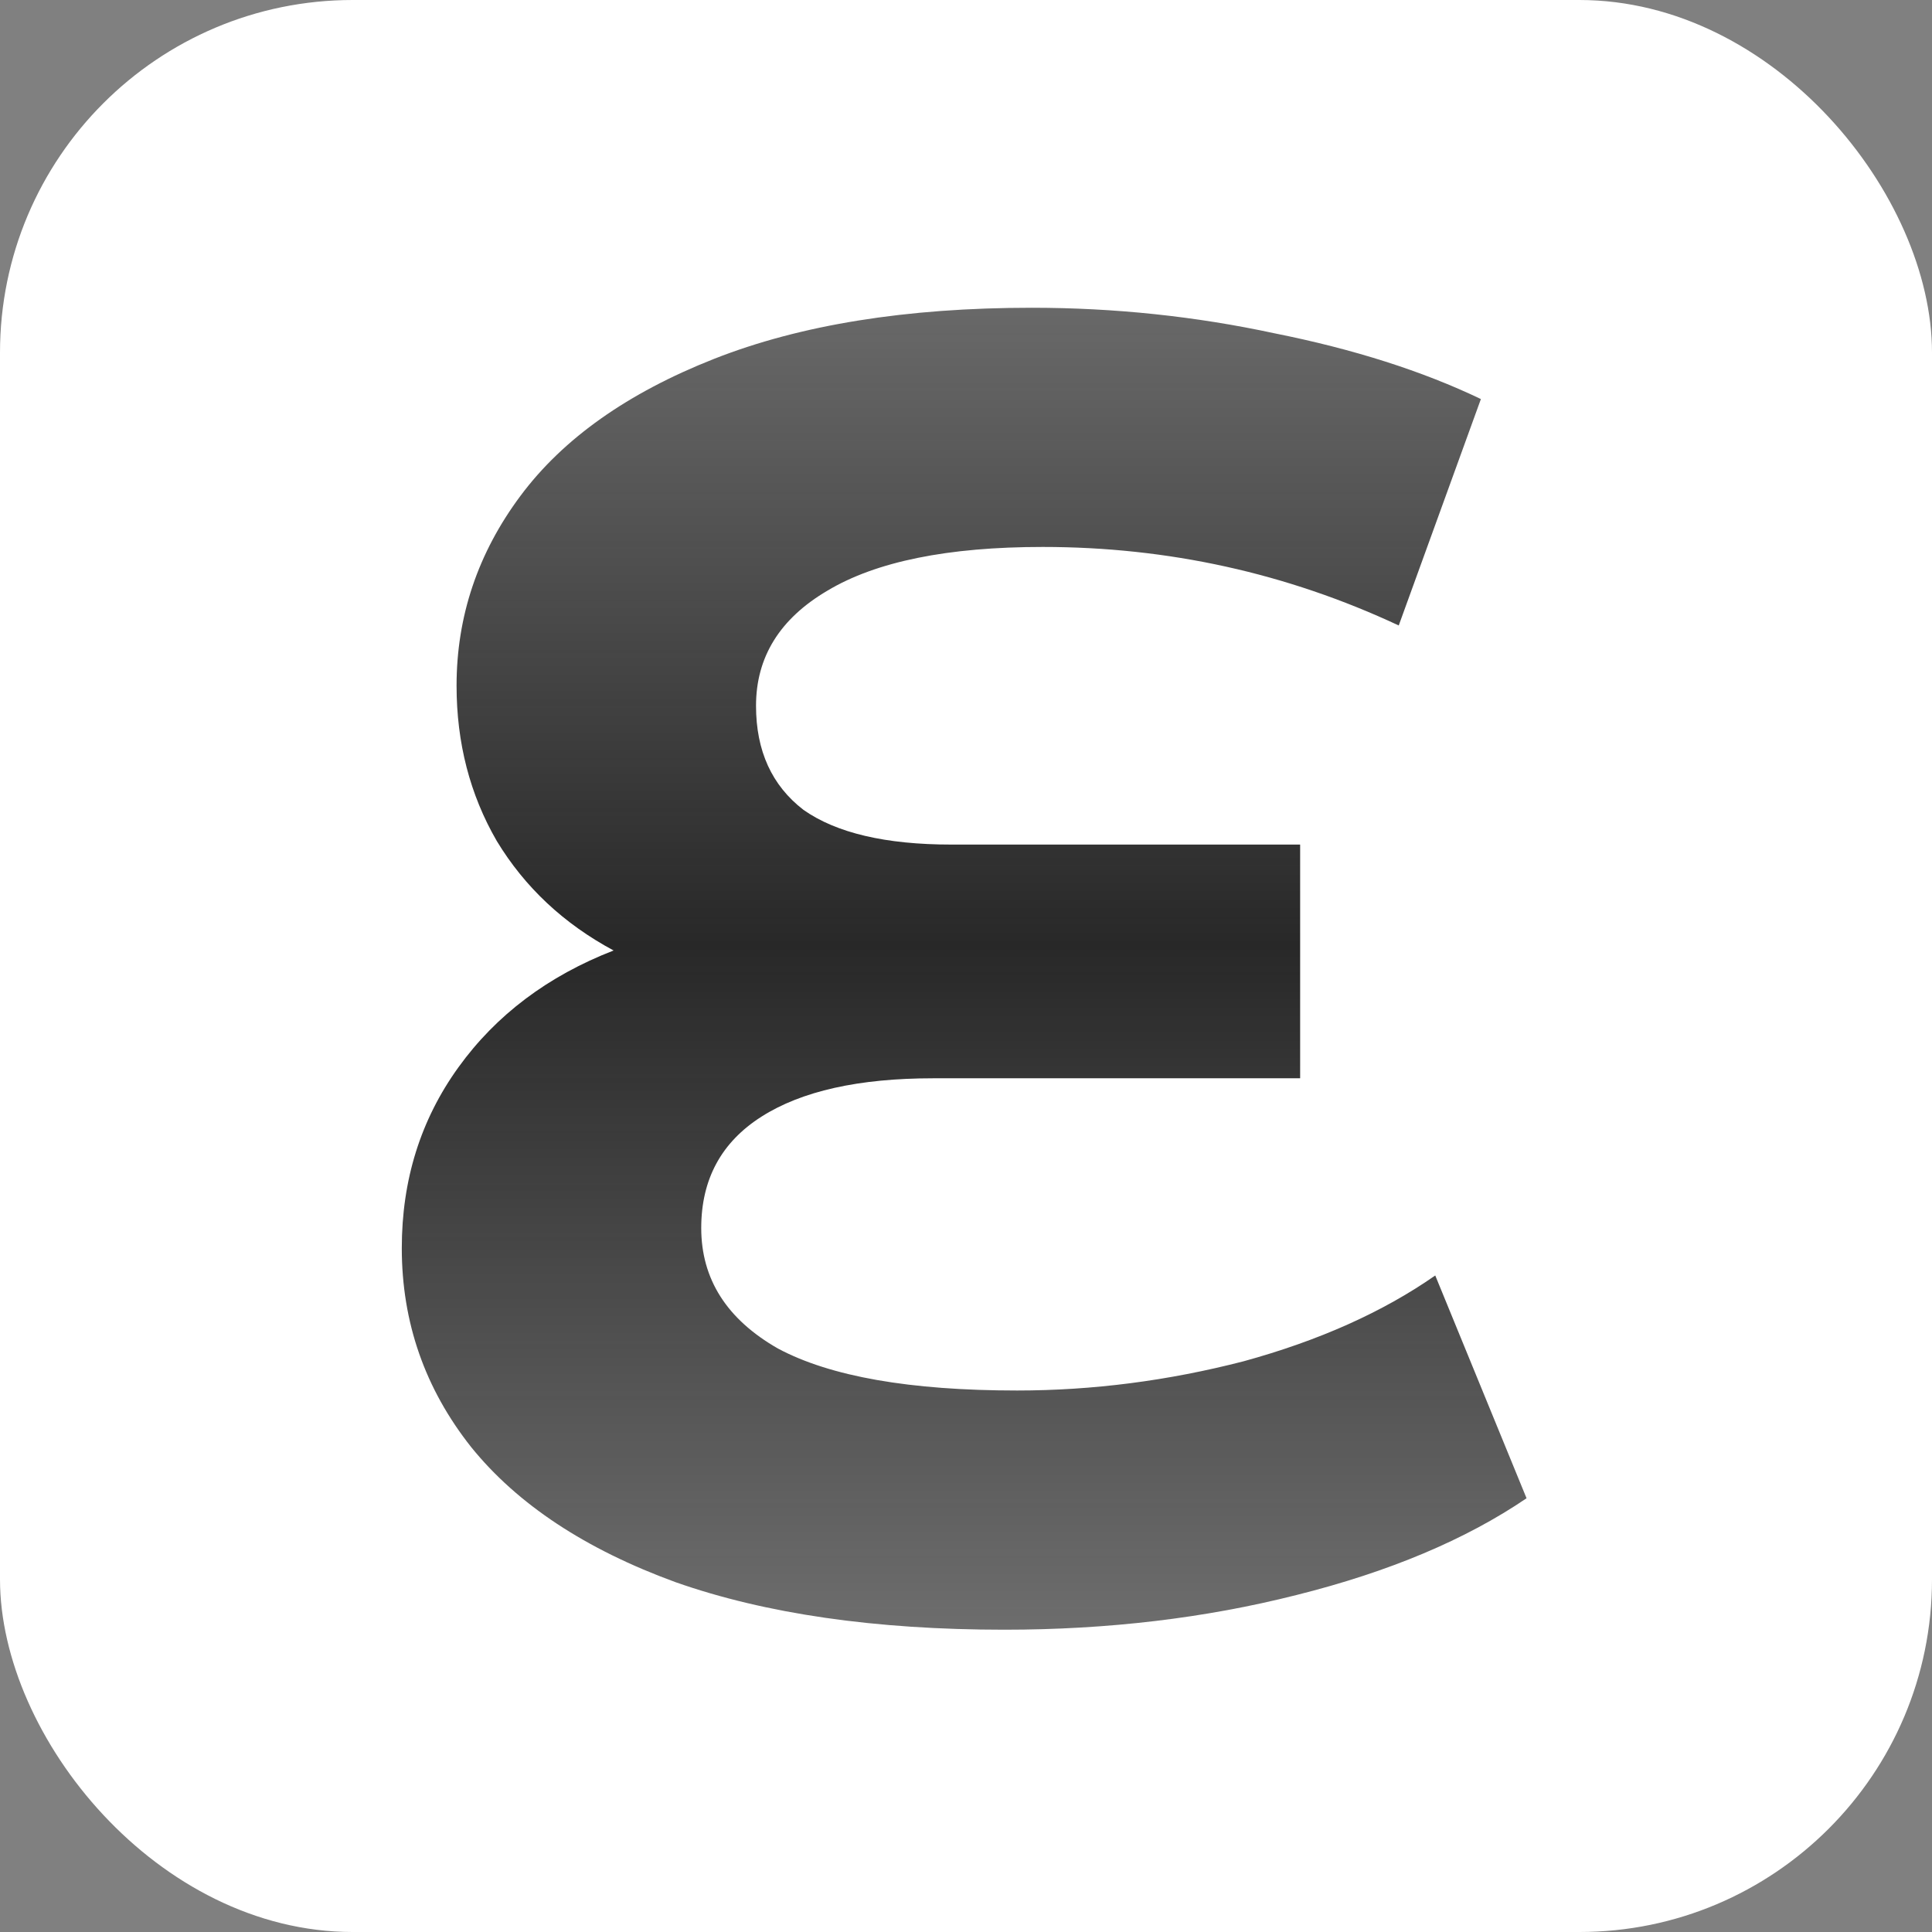 <svg width="120" height="120" viewBox="0 0 120 120" fill="none" xmlns="http://www.w3.org/2000/svg">
<rect x="0" y="0" width="120" height="120" fill="#808080" stroke="none"/>
<rect width="120" height="120" rx="21.905" fill="white"/>
<path d="M94.817 93.059C91.036 95.629 86.273 97.633 80.527 99.069C74.856 100.506 68.808 101.224 62.381 101.224C54.367 101.224 47.562 100.241 41.968 98.275C36.373 96.234 32.139 93.437 29.266 89.883C26.393 86.254 24.956 82.133 24.956 77.521C24.956 73.287 26.128 69.545 28.472 66.294C30.816 63.043 34.029 60.623 38.112 59.036C35.012 57.372 32.592 55.104 30.853 52.231C29.19 49.358 28.358 46.145 28.358 42.591C28.358 38.282 29.681 34.35 32.328 30.797C34.974 27.243 38.981 24.408 44.349 22.291C49.717 20.174 56.295 19.115 64.082 19.115C69.224 19.115 74.252 19.645 79.166 20.703C84.081 21.686 88.352 23.047 91.981 24.786L86.878 38.849C79.922 35.597 72.55 33.972 64.763 33.972C58.866 33.972 54.405 34.879 51.381 36.694C48.432 38.433 46.958 40.814 46.958 43.839C46.958 46.636 47.941 48.791 49.906 50.303C51.948 51.739 55.01 52.458 59.093 52.458H80.754V66.974H57.958C53.346 66.974 49.793 67.768 47.298 69.356C44.803 70.944 43.555 73.25 43.555 76.274C43.555 79.449 45.143 81.944 48.319 83.759C51.57 85.498 56.522 86.367 63.175 86.367C67.863 86.367 72.55 85.763 77.238 84.553C81.926 83.267 85.895 81.491 89.146 79.222L94.817 93.059Z" fill="url(#paint0_linear_1_2295)"/>
<defs>
<linearGradient id="paint0_linear_1_2295" x1="58.355" y1="-20.462" x2="58.355" y2="137.897" gradientUnits="userSpaceOnUse">
<stop stop-color="#282828" stop-opacity="0.4"/>
<stop offset="0.5" stop-color="#282828"/>
<stop offset="1" stop-color="#282828" stop-opacity="0.4"/>
</linearGradient>
</defs>
</svg>
